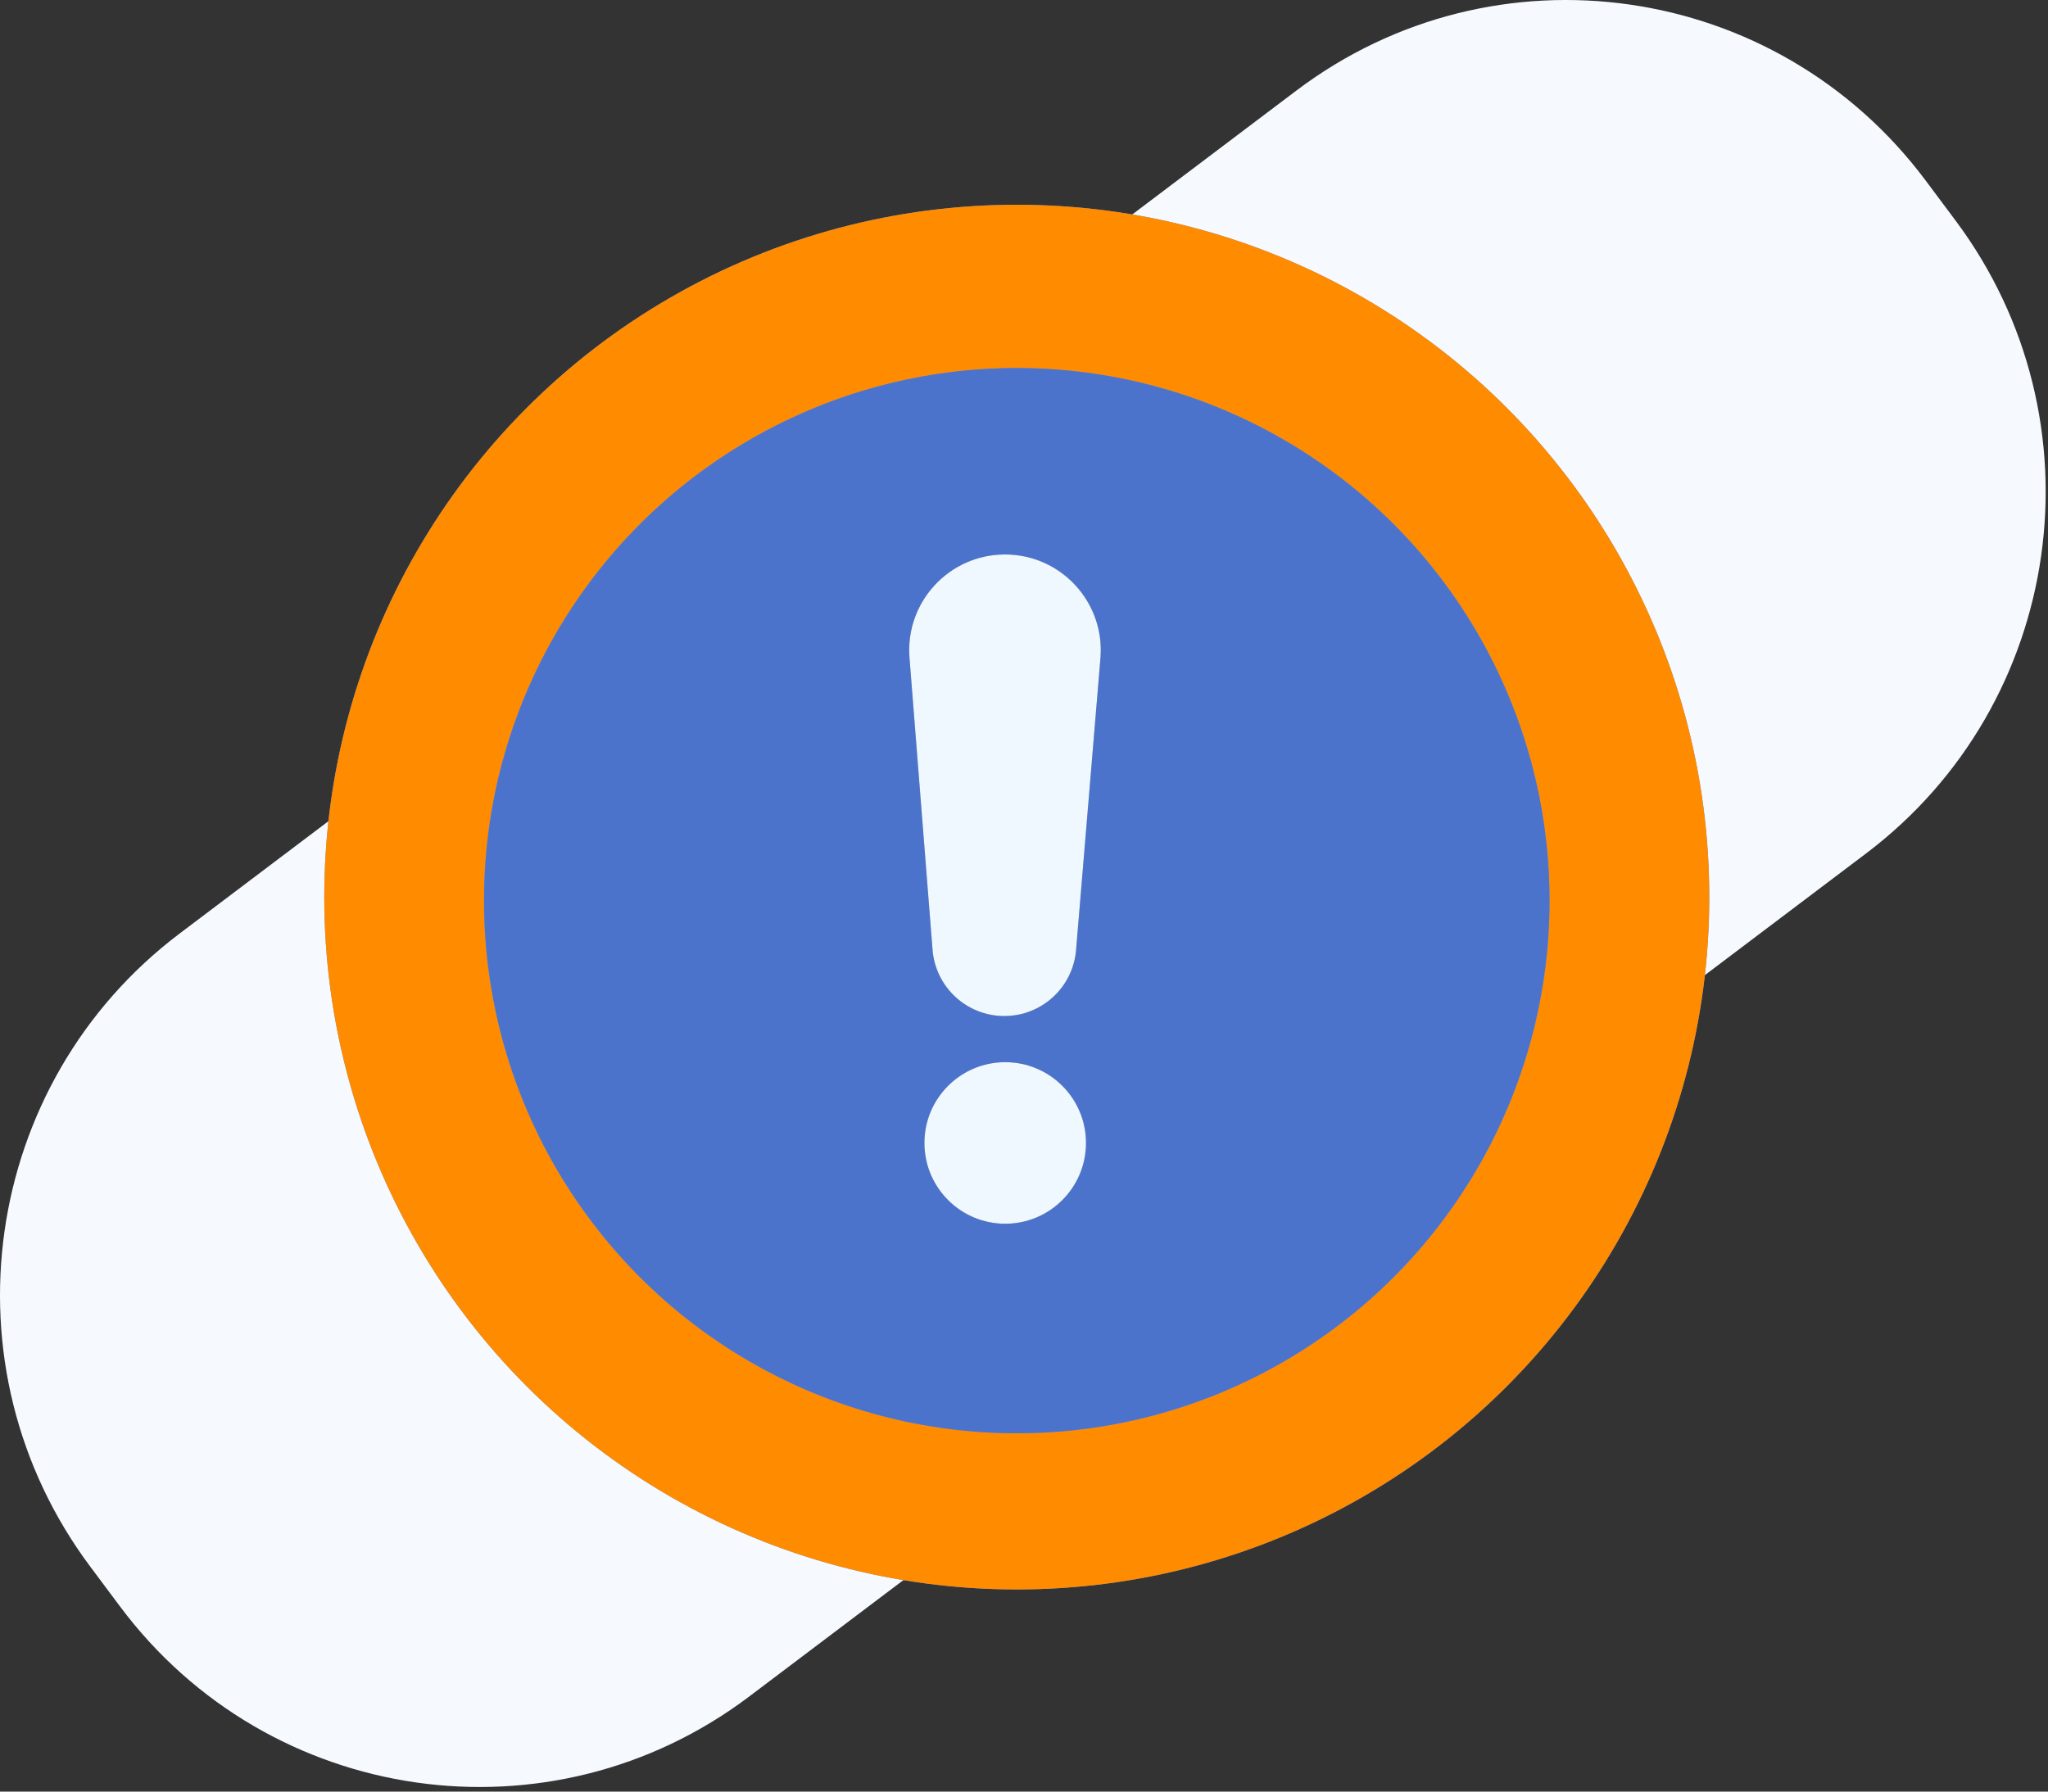 <svg width="80" height="70" viewBox="0 0 80 70" fill="none" xmlns="http://www.w3.org/2000/svg">
<rect x="0" y="0" width="80" height="70" fill="#333333" stroke="none"/>
<path fill-rule="evenodd" clip-rule="evenodd" d="M72.891 33.347L29.268 66.283C21.514 72.138 10.507 70.562 4.685 62.762L3.517 61.198C-2.304 53.398 -0.737 42.329 7.018 36.473L50.641 3.538C58.396 -2.318 69.402 -0.741 75.224 7.058L76.392 8.622C82.214 16.422 80.646 27.492 72.891 33.347" fill="#F6FAFF"/>
<circle cx="39.718" cy="35.051" r="27.051" fill="#5F90FF"/>
<circle cx="39.718" cy="35.051" r="27.051" fill="#FE8B00"/>
<circle r="20.81" transform="matrix(1 0 0 -1 39.718 35.19)" fill="#5F90FF"/>
<circle r="20.81" transform="matrix(1 0 0 -1 39.718 35.19)" fill="#4C73CC"/>
<ellipse rx="3.156" ry="3.156" transform="matrix(1 0 0 -1 39.266 44.657)" fill="#294C6A"/>
<ellipse rx="3.156" ry="3.156" transform="matrix(1 0 0 -1 39.266 44.657)" fill="#EFF7FF"/>
<path d="M35.527 25.7C35.356 23.524 37.075 21.664 39.257 21.664V21.664C41.447 21.664 43.168 23.535 42.986 25.717L42.034 37.12C41.912 38.577 40.694 39.698 39.231 39.698V39.698C37.763 39.698 36.542 38.57 36.427 37.107L35.527 25.7Z" fill="#294C6A"/>
<path d="M35.527 25.7C35.356 23.524 37.075 21.664 39.257 21.664V21.664C41.447 21.664 43.168 23.535 42.986 25.717L42.034 37.12C41.912 38.577 40.694 39.698 39.231 39.698V39.698C37.763 39.698 36.542 38.57 36.427 37.107L35.527 25.7Z" fill="#EFF7FF"/>
</svg>
